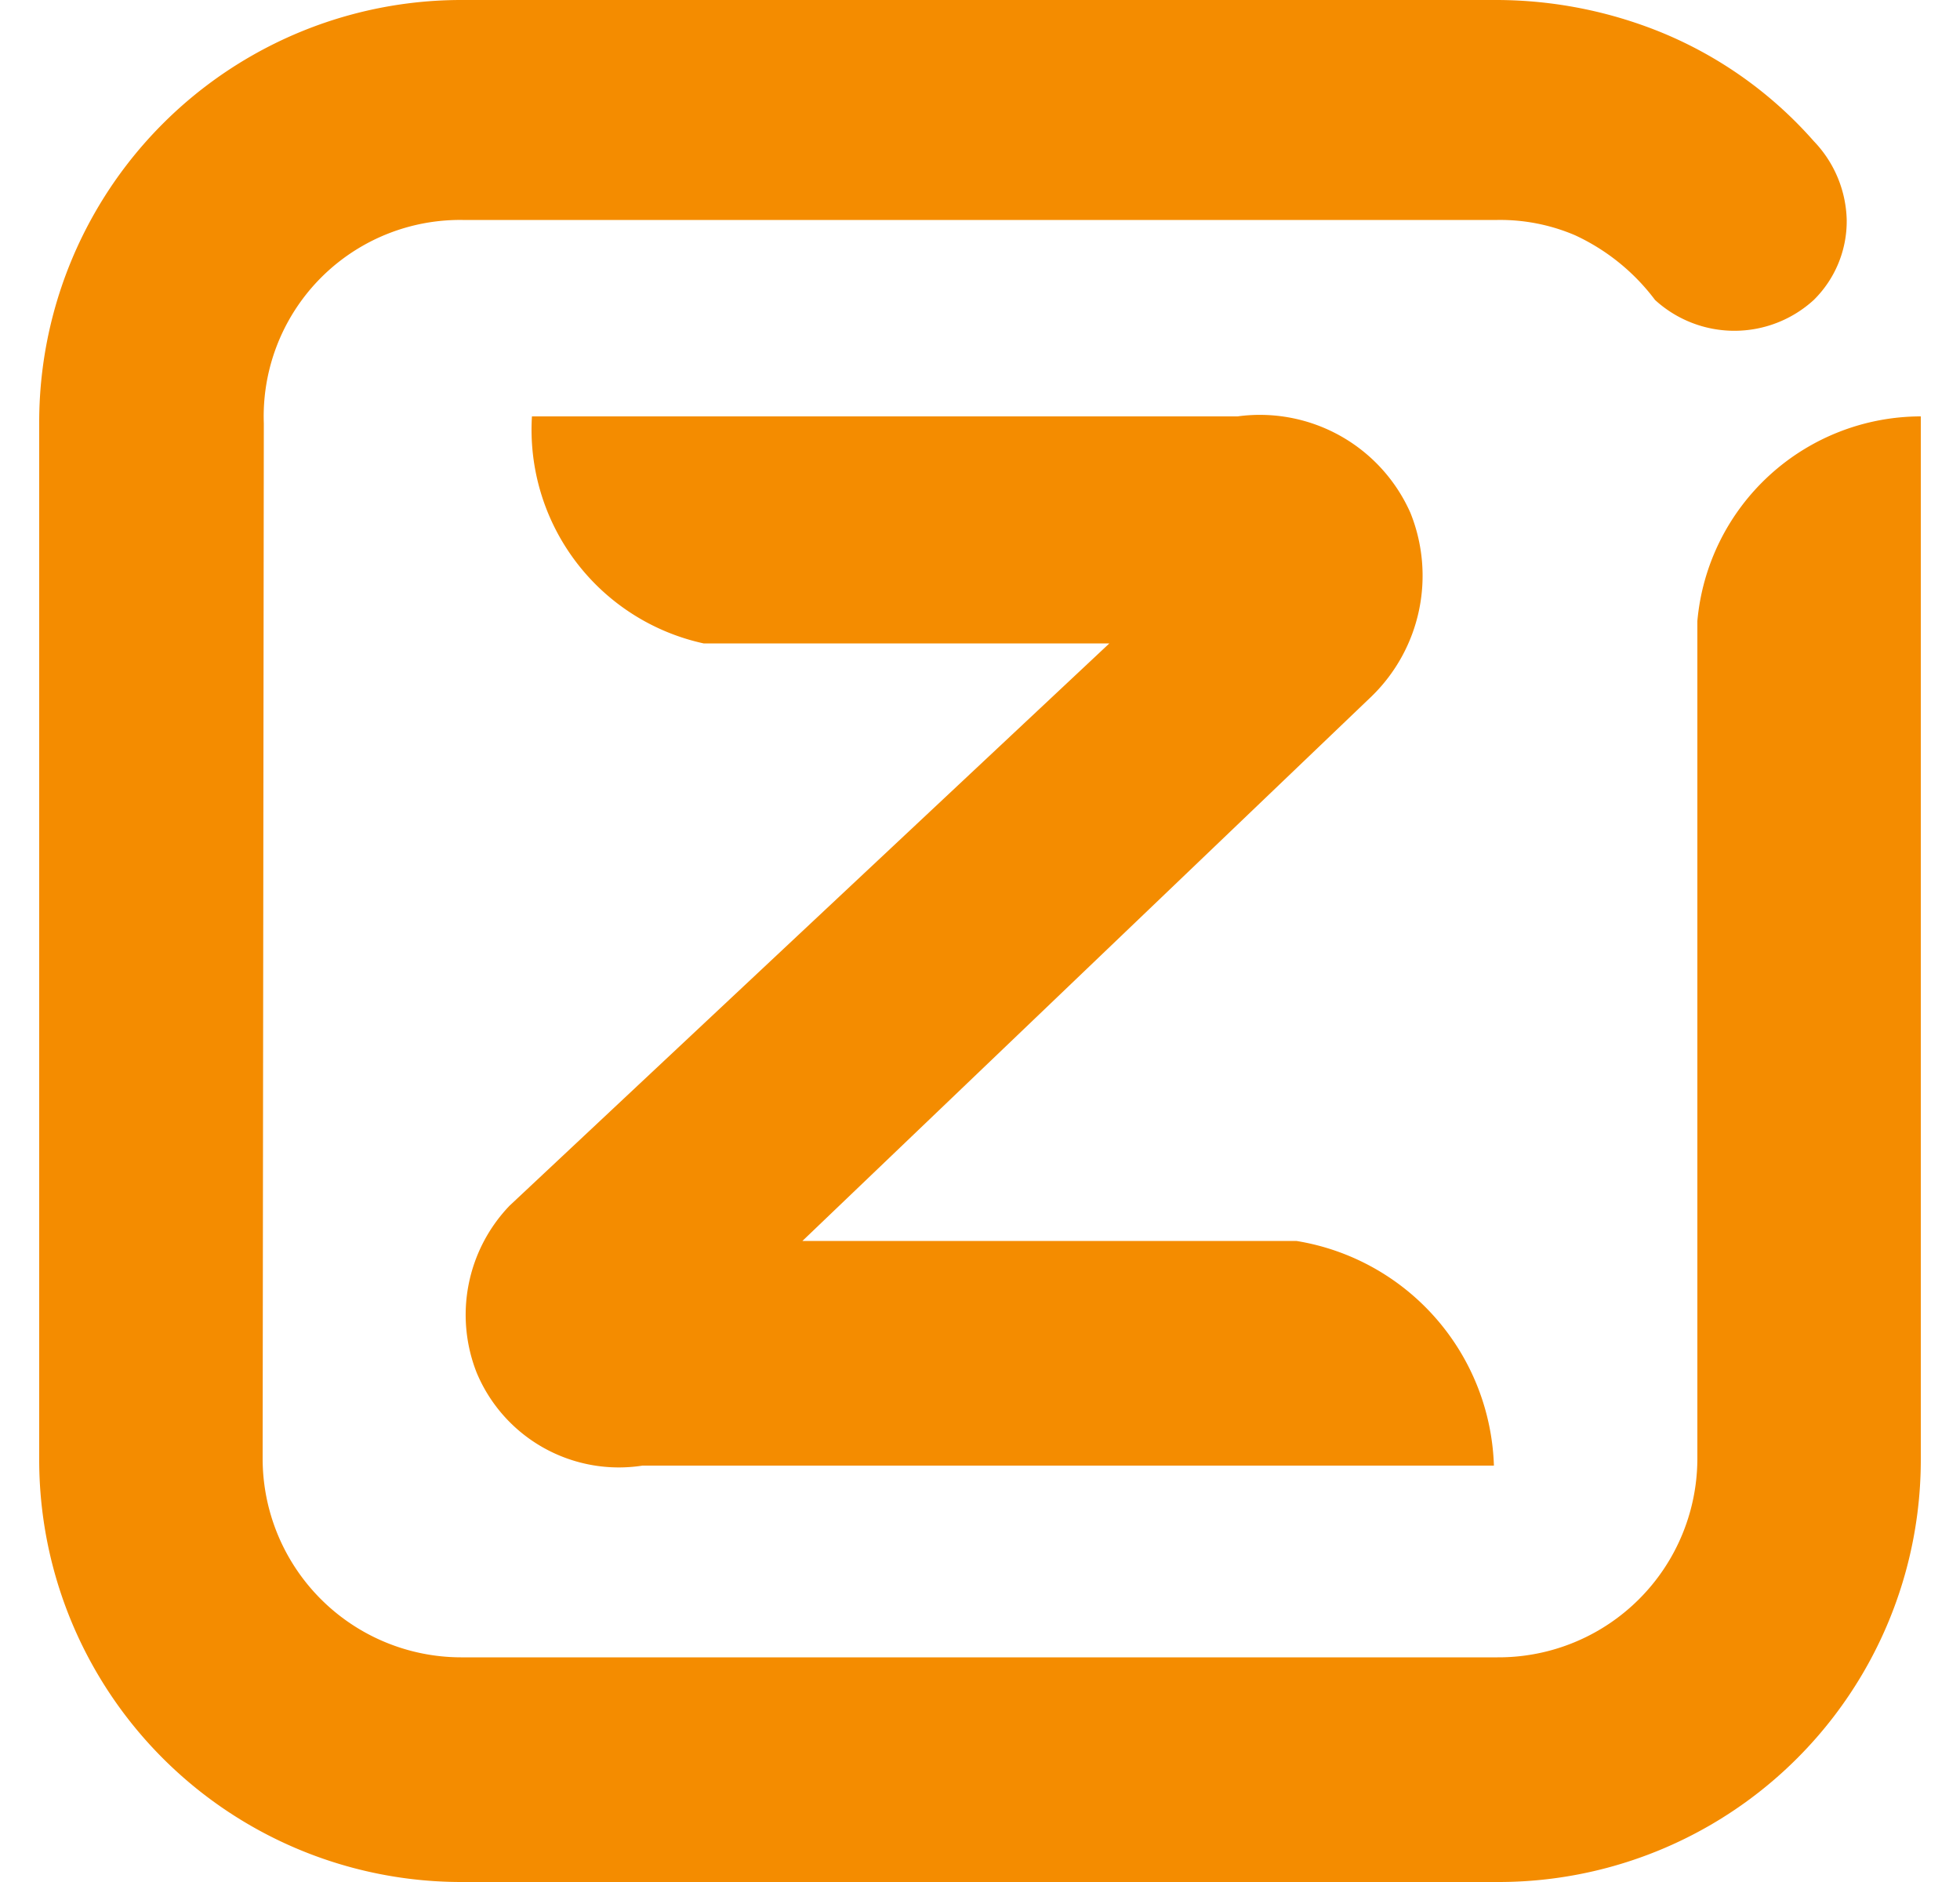 <svg fill="#F48C00" role="img" viewBox="0 0 25 24" xmlns="http://www.w3.org/2000/svg"><title>Ziggo</title><path d="M19.055 18.69a3 3 0 0 0-2.52-2.865h-6.3l7.26-6.945a2.145 2.145 0 0 0 0.495-2.34 2.1 2.1 0 0 0-2.205-1.23h-9a2.79 2.79 0 0 0 2.19 2.895h5.175L6.5 15.375a2.01 2.01 0 0 0-0.42 2.13 1.965 1.965 0 0 0 2.115 1.185zM3.35 18.6a2.535 2.535 0 0 0 2.55 2.535h13.2a2.537 2.536 90 0 0 2.55-2.535V7.92A2.865 2.865 0 0 1 24.5 5.31V18.6a5.385 5.385 0 0 1-5.4 5.4H5.9A5.385 5.385 0 0 1 0.5 18.6V5.4A5.385 5.385 0 0 1 5.9 0h13.2a5.595 5.595 0 0 1 2.07 0.405A5.235 5.235 0 0 1 23.135 1.8a1.5 1.5 0 0 1 0.42 1.005 1.41 1.41 0 0 1-0.42 1.02 1.5 1.5 0 0 1-2.025 0A2.685 2.685 0 0 0 20.09 3a2.43 2.43 0 0 0-0.99-0.195H5.9A2.505 2.505 0 0 0 3.365 5.4z"/></svg>